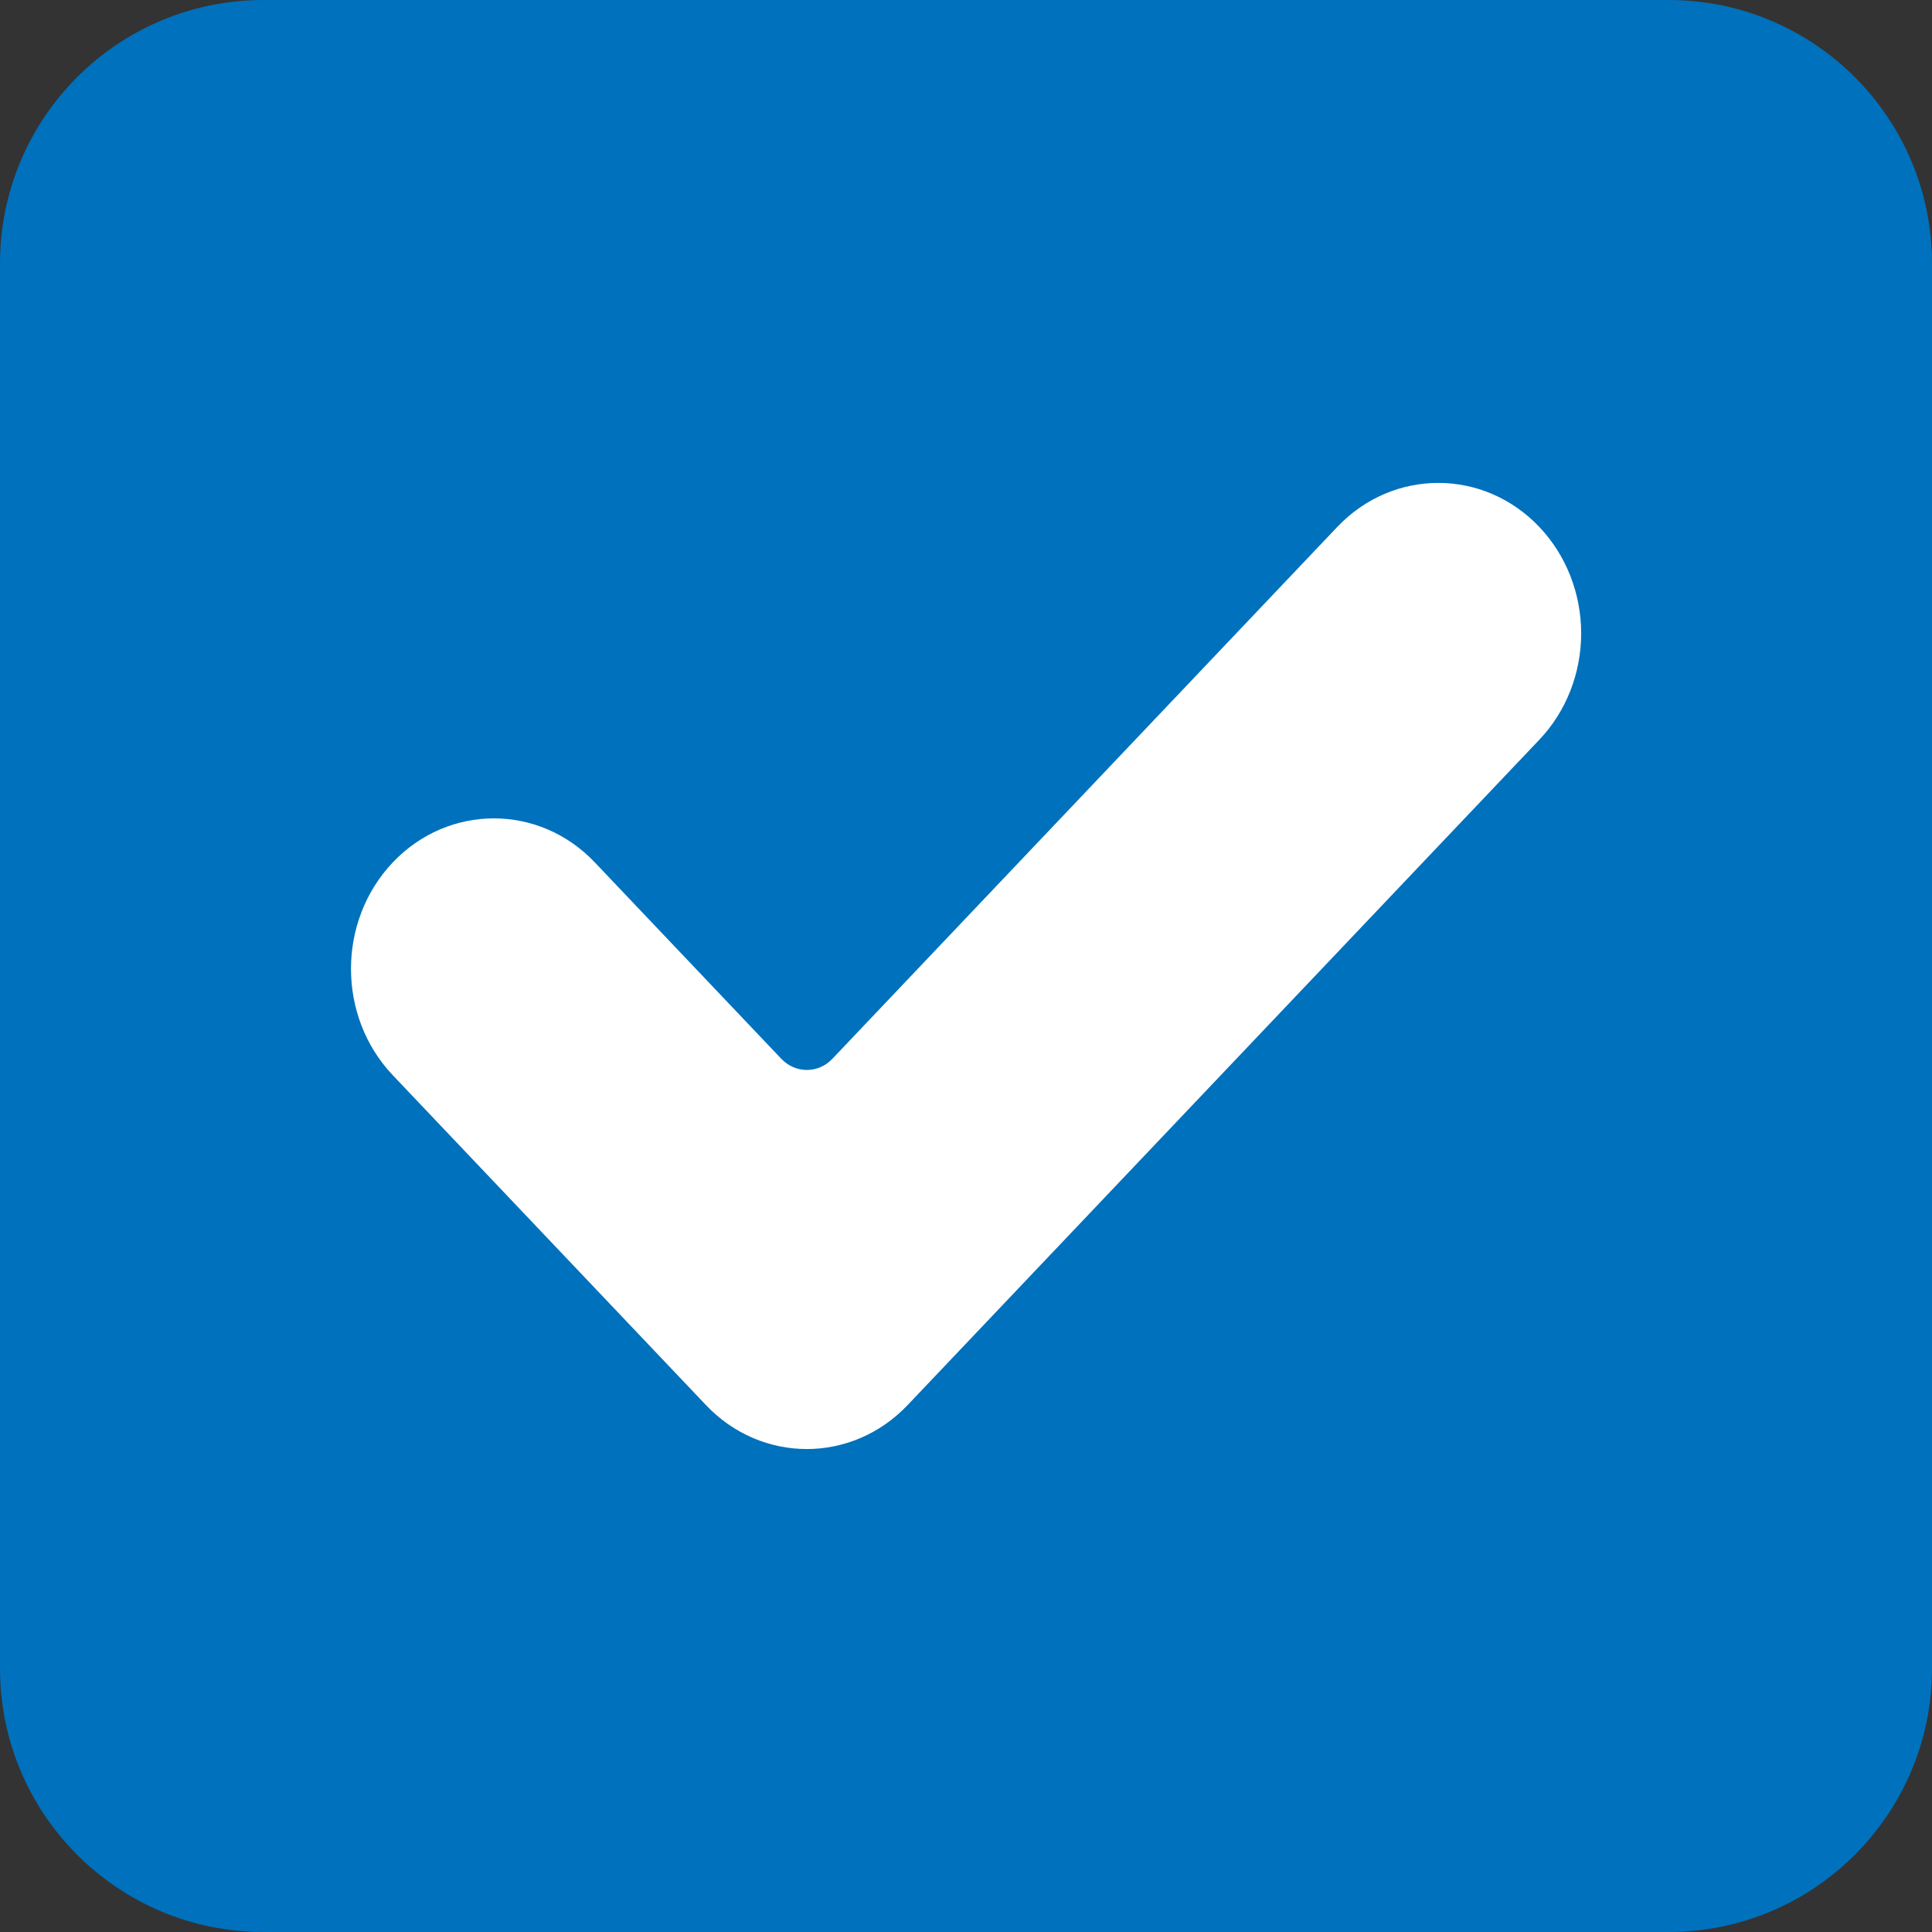 <?xml version="1.0" encoding="utf-8"?>
<!-- Generator: Adobe Illustrator 16.0.0, SVG Export Plug-In . SVG Version: 6.00 Build 0)  -->
<!DOCTYPE svg PUBLIC "-//W3C//DTD SVG 1.1//EN" "http://www.w3.org/Graphics/SVG/1.1/DTD/svg11.dtd">
<svg version="1.1" id="Layer_1" xmlns="http://www.w3.org/2000/svg" xmlns:xlink="http://www.w3.org/1999/xlink" x="0px" y="0px"
	 width="22px" height="22px" viewBox="0 0 22 22" enable-background="new 0 0 22 22" xml:space="preserve">
<rect x="0" y="0" width="22" height="22" fill="#333333" stroke="none"/>
<g>
	<path fill-rule="evenodd" clip-rule="evenodd" fill="#0071BC" d="M3,0h16c1.657,0,3,1.343,3,3v16c0,1.656-1.343,3-3,3H3
		c-1.657,0-3-1.344-3-3V3C0,1.343,1.343,0,3,0z"/>
</g>
<path fill="#FFFFFF" d="M10.337,15.998c-0.635,0.67-1.666,0.67-2.3,0l-3.564-3.754c-0.635-0.669-0.635-1.754,0-2.424
	c0.635-0.668,1.666-0.668,2.3,0l2.124,2.237c0.161,0.169,0.421,0.169,0.581,0L15.228,6c0.635-0.668,1.665-0.668,2.3,0
	c0.306,0.322,0.477,0.758,0.477,1.212s-0.171,0.891-0.477,1.212L10.337,15.998z"/>
</svg>
